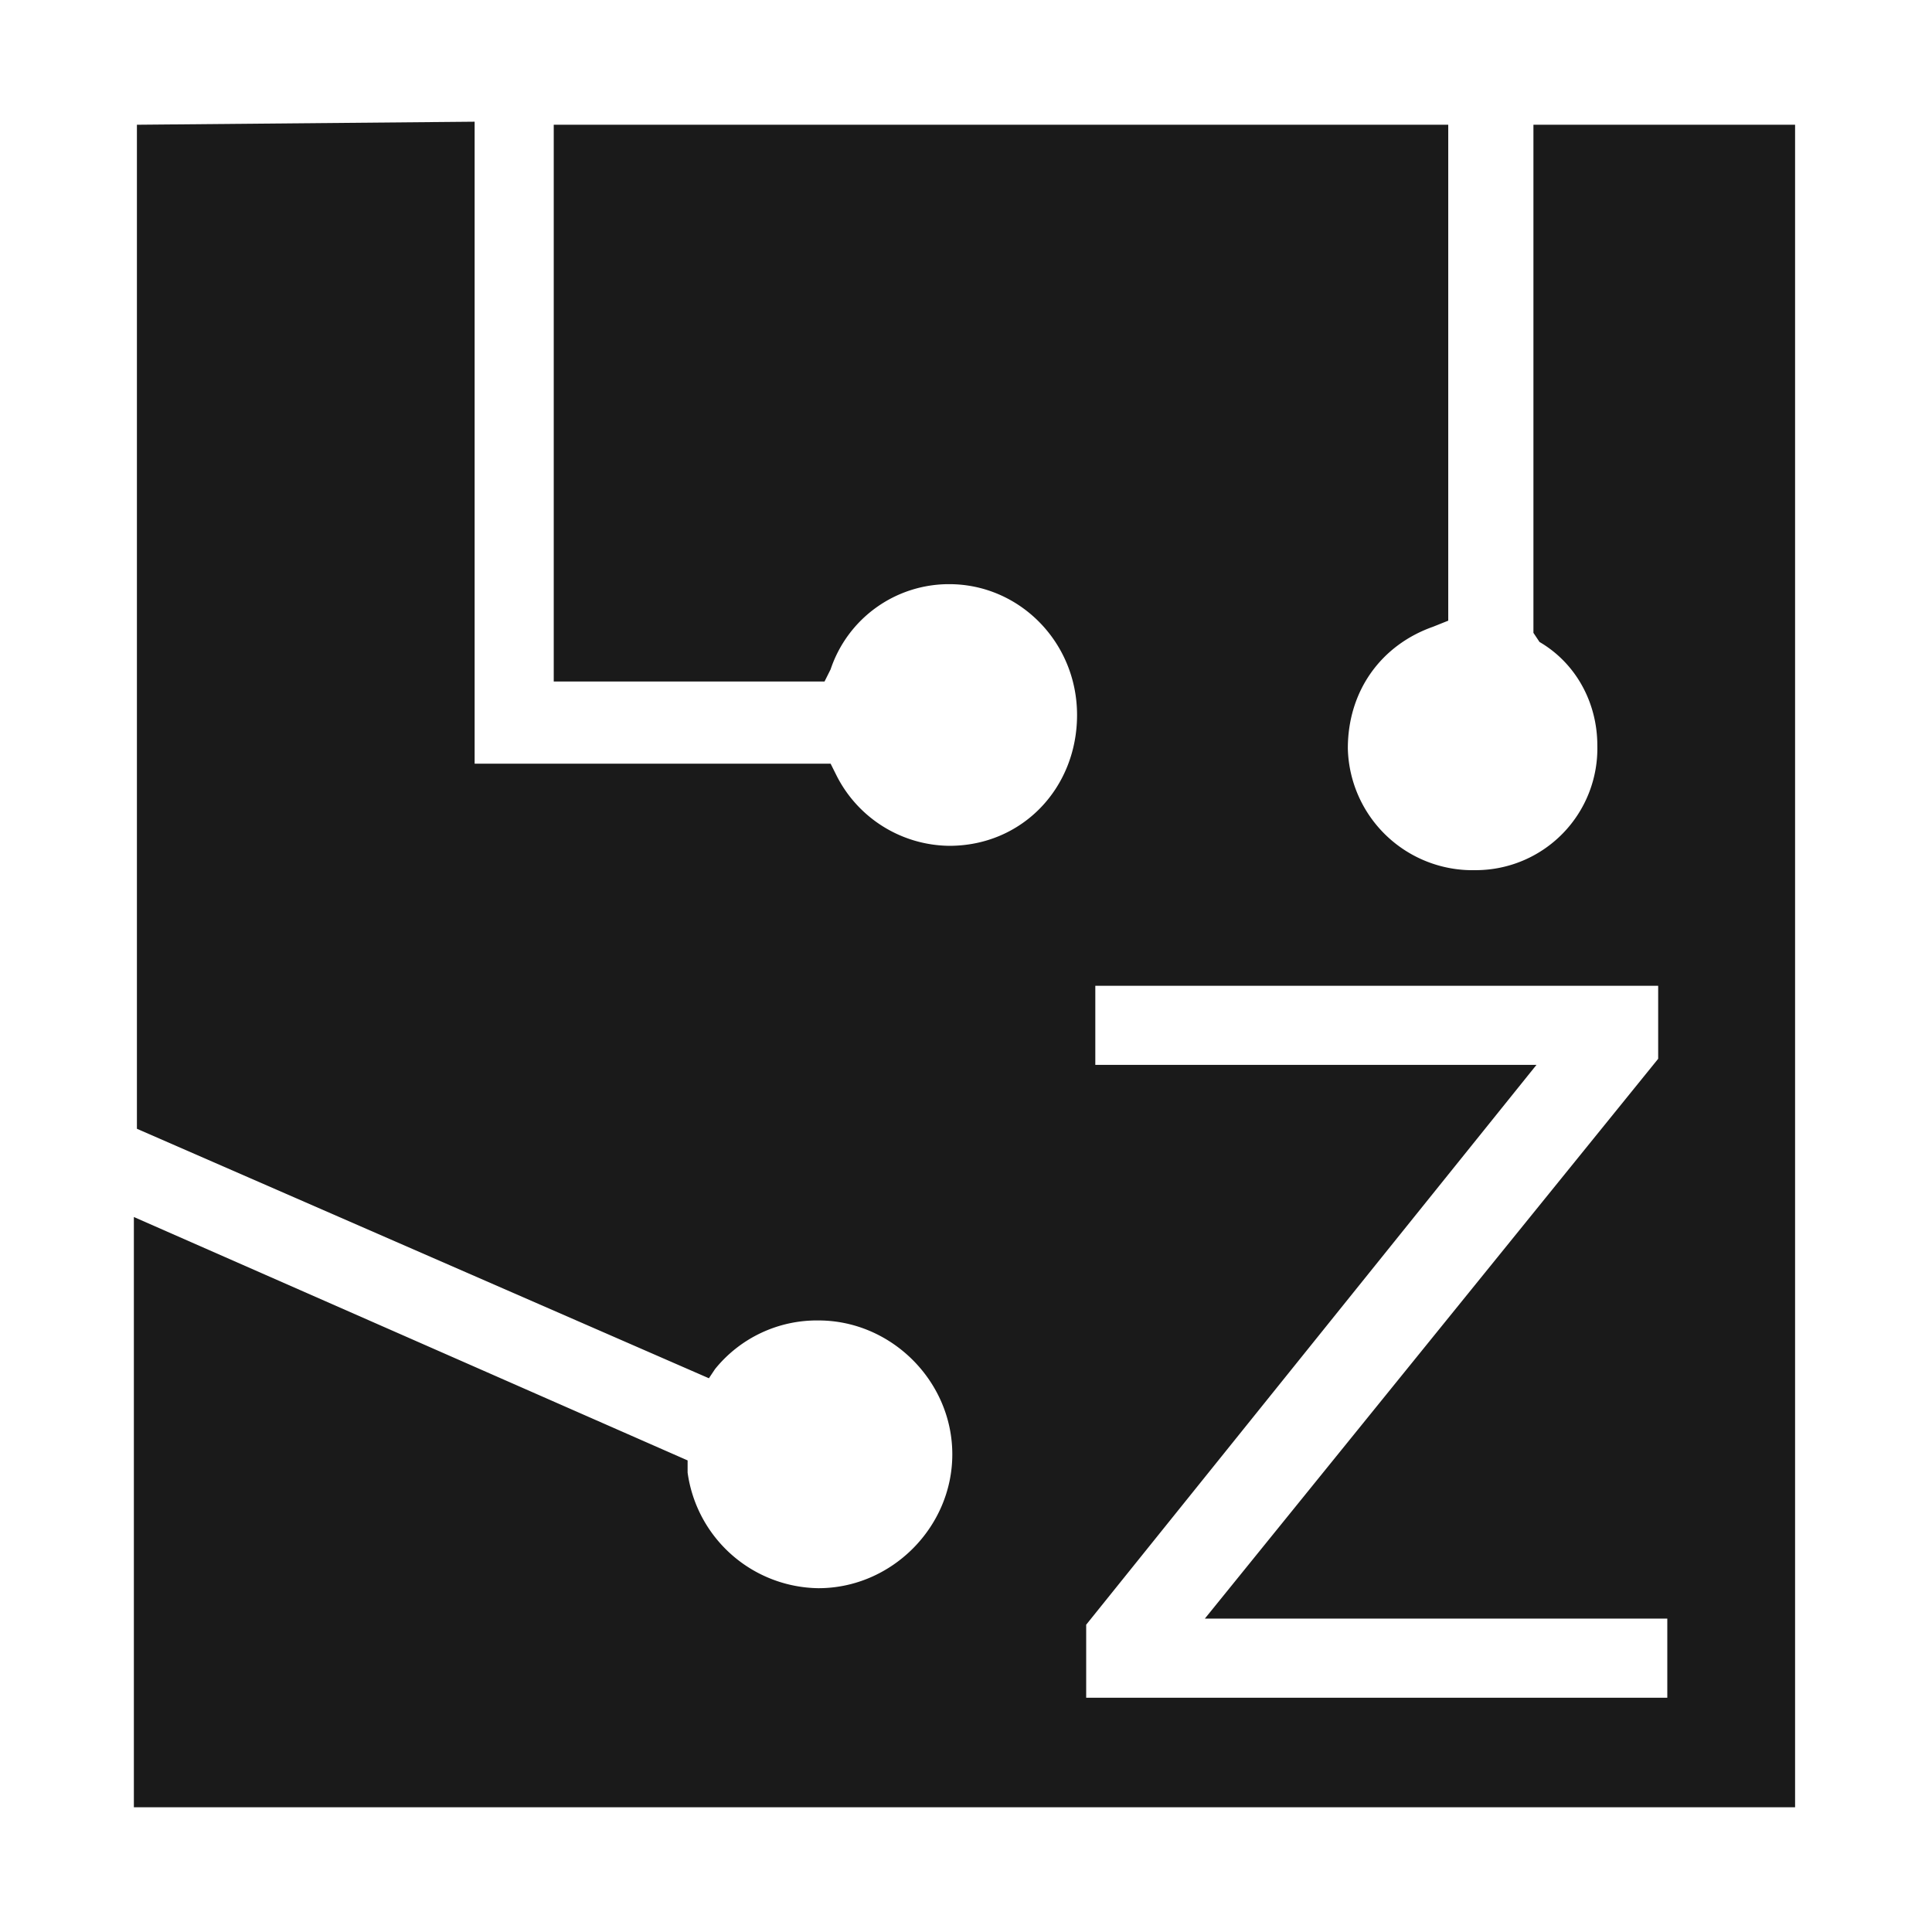 <?xml version="1.0" encoding="UTF-8" standalone="no"?>
<svg
   xmlns:dc="http://purl.org/dc/elements/1.1/"
   xmlns:cc="http://creativecommons.org/ns#"
   xmlns:rdf="http://www.w3.org/1999/02/22-rdf-syntax-ns#"
   xmlns:svg="http://www.w3.org/2000/svg"
   xmlns="http://www.w3.org/2000/svg"
   xmlns:sodipodi="http://sodipodi.sourceforge.net/DTD/sodipodi-0.dtd"
   xmlns:inkscape="http://www.inkscape.org/namespaces/inkscape"
   width="24"
   height="24"
   viewBox="0 0 6.35 6.35"
   version="1.1"
   id="svg16"
   sodipodi:docname="gnome-inhibit-applet.svg"
   inkscape:version="0.92.4 (5da689c313, 2019-01-14)">
  <sodipodi:namedview
     pagecolor="#ffffff"
     bordercolor="#666666"
     borderopacity="1"
     objecttolerance="10"
     gridtolerance="10"
     guidetolerance="10"
     inkscape:pageopacity="0"
     inkscape:pageshadow="2"
     inkscape:window-width="1138"
     inkscape:window-height="480"
     id="namedview18"
     showgrid="false"
     inkscape:zoom="9.8333333"
     inkscape:cx="1.0677966"
     inkscape:cy="12"
     inkscape:window-x="0"
     inkscape:window-y="25"
     inkscape:window-maximized="0"
     inkscape:current-layer="svg16" />
  <defs
     id="defs12">
    <linearGradient
       id="b">
      <stop
         offset="0"
         stop-color="#000005"
         id="stop2" />
      <stop
         offset="1"
         stop-opacity="0"
         id="stop4" />
    </linearGradient>
    <linearGradient
       id="a">
      <stop
         offset="0"
         stop-color="#2d5016"
         id="stop7" />
      <stop
         offset="1"
         stop-color="#71c837"
         id="stop9" />
    </linearGradient>
  </defs>
  <path
     d="m 0.45,0.41 v 3.3 L 2.33,4.53 2.35,4.5 A 0.43,0.43 0 0 1 2.69,4.34 c 0.24,0 0.44,0.2 0.44,0.44 0,0.24 -0.2,0.44 -0.44,0.44 A 0.44,0.44 0 0 1 2.26,4.84 V 4.8 L 0.44,4 V 5.94 H 5.9 V 0.41 H 5.04 v 1.67 l 0.02,0.03 c 0.12,0.07 0.19,0.2 0.19,0.34 A 0.4,0.4 0 0 1 4.85,2.86 0.41,0.41 0 0 1 4.43,2.46 c 0,-0.19 0.11,-0.34 0.28,-0.4 L 4.76,2.04 V 0.41 H 1.82 V 2.24 H 2.71 L 2.73,2.2 A 0.41,0.41 0 0 1 3.12,1.92 c 0.23,0 0.42,0.19 0.42,0.43 0,0.24 -0.18,0.43 -0.42,0.43 A 0.42,0.42 0 0 1 2.75,2.55 L 2.73,2.51 H 1.56 V 0.4 Z M 3.6,3.24 H 5.45 V 3.48 L 3.96,5.32 H 5.48 V 5.58 H 3.57 V 5.34 L 5.05,3.5 H 3.6 Z"
     id="path14"
     inkscape:connector-curvature="0"
     style="fill:#1a1a1a" />
</svg>
